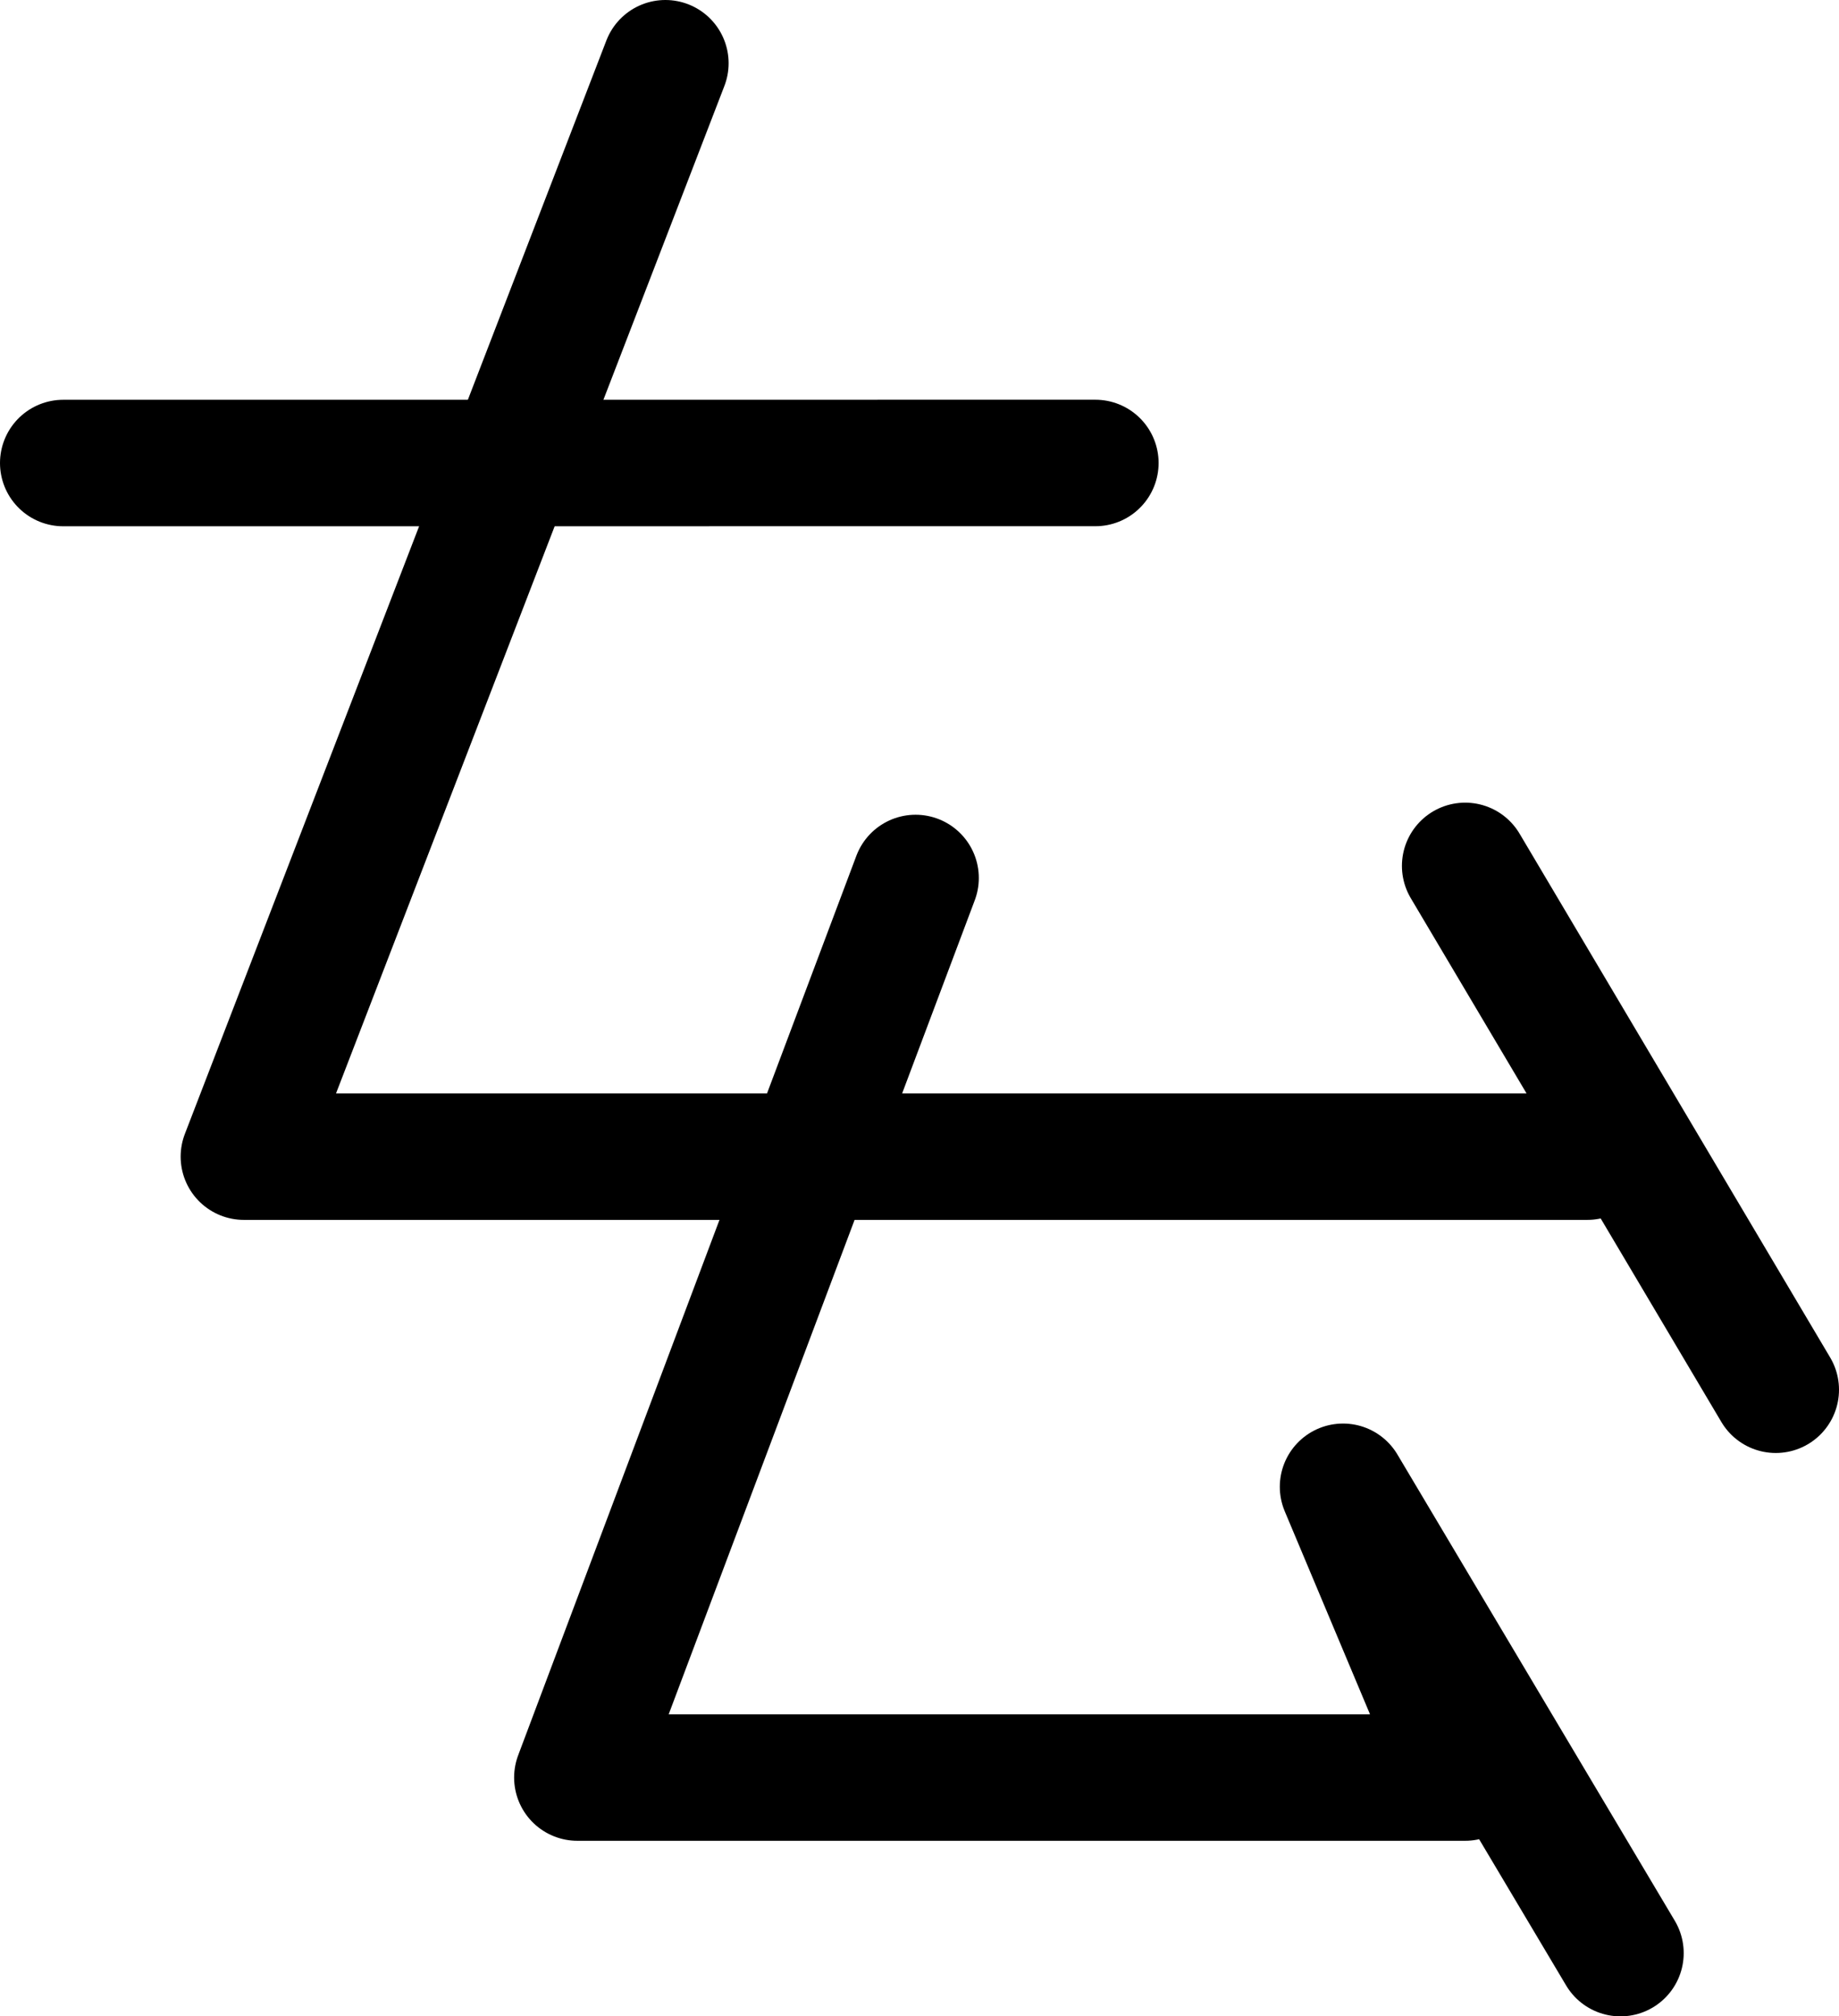 <?xml version="1.0" encoding="UTF-8"?>
<svg id="_图层_2" data-name="图层 2" xmlns="http://www.w3.org/2000/svg" viewBox="0 0 363.53 398.5">
  <defs>
    <style>
      .cls-1 {
        fill: none;
        stroke: #000;
        stroke-linecap: round;
        stroke-linejoin: round;
        stroke-width: 25px;
      }
    </style>
  </defs>
  <g id="_图层_1-2" data-name="图层 1">
    <g>
      <polyline class="cls-1" points="131.53 12.5 48.21 228.59 313.77 228.59"/>
      <line class="cls-1" x1="289.63" y1="171.13" x2="351.03" y2="274.66"/>
      <polyline class="cls-1" points="180.99 173.52 114.13 351.3 289.63 351.3 265.49 293.84 320.33 386"/>
      <line class="cls-1" x1="12.5" y1="91.51" x2="216.53" y2="91.5"/>
    </g>
  </g>
</svg>